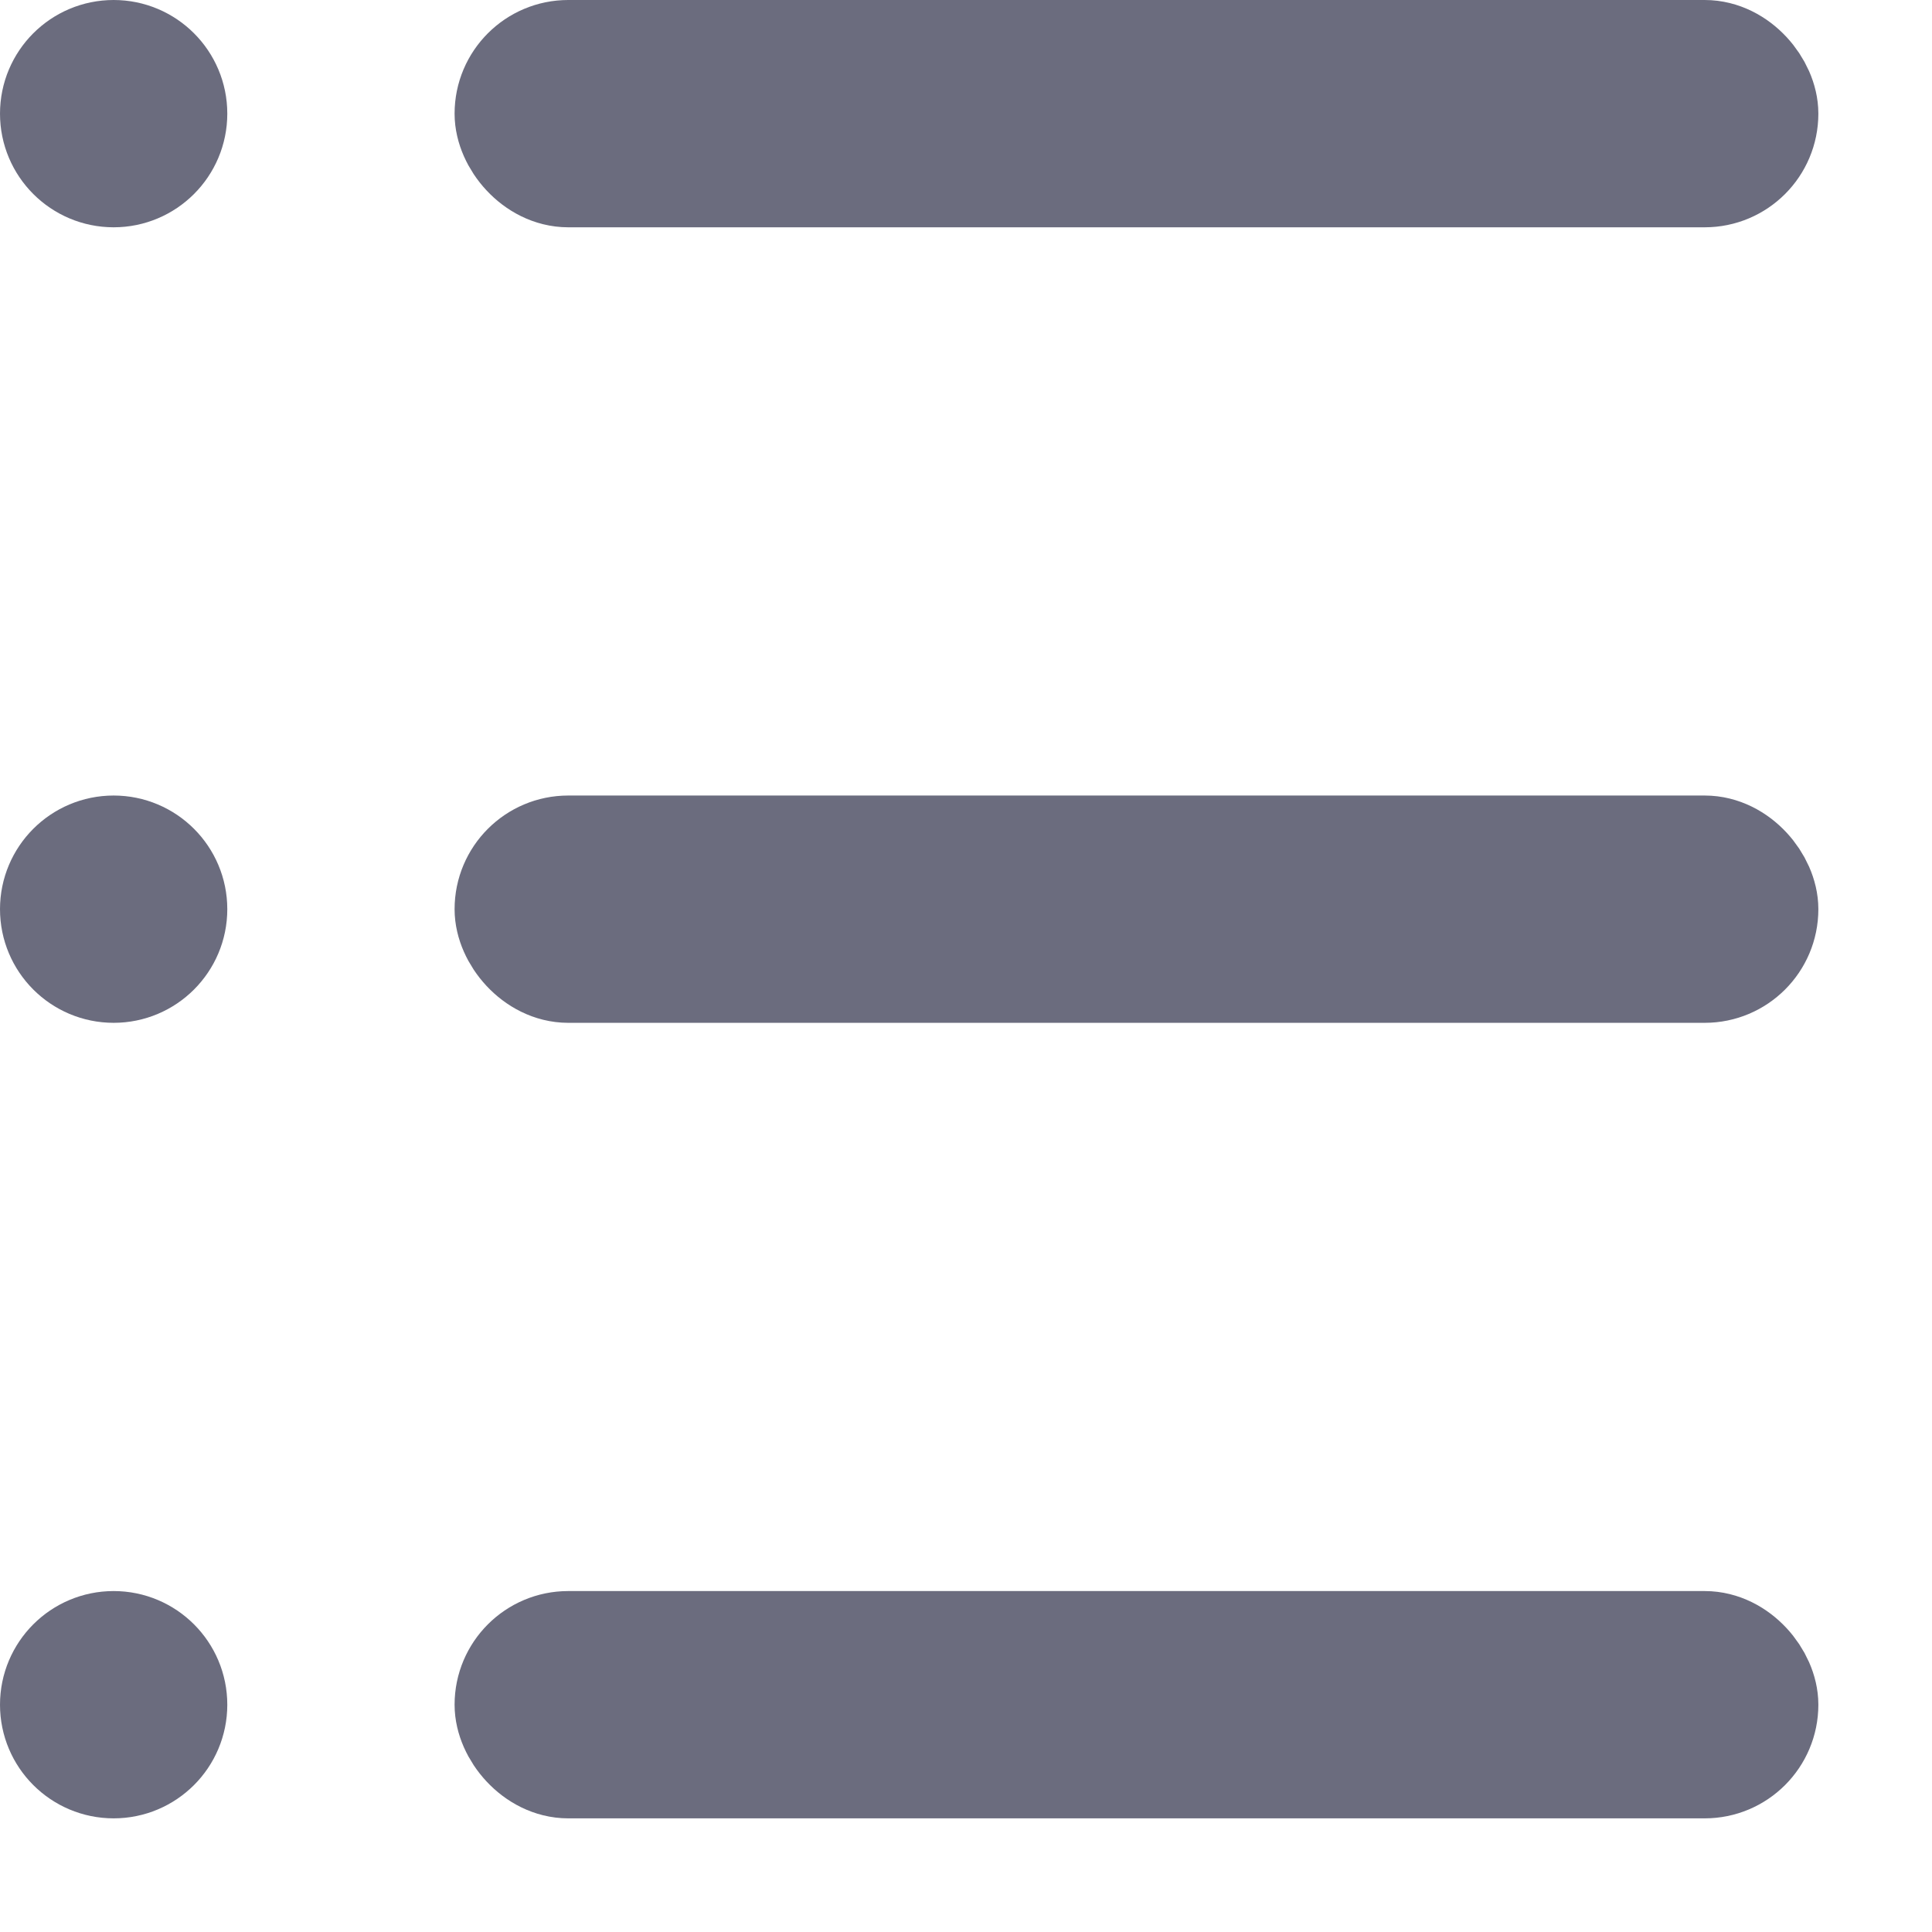 <svg fill="none" height="17" viewBox="0 0 17 17" width="17" xmlns="http://www.w3.org/2000/svg">
	<circle cx="1" cy="1" fill="#6B6C7E" r="0.5" stroke="#6B6C7E" />
	<circle cx="1" cy="8" fill="#C4C4C4" r="0.5" stroke="#6B6C7E" />
	<circle cx="1" cy="15" fill="#C4C4C4" r="0.5" stroke="#6B6C7E" />
	<rect height="1" rx="0.5" stroke="#6B6C7E" width="11" x="4.5" y="0.5" />
	<rect height="1" rx="0.5" stroke="#6B6C7E" width="11" x="4.5" y="7.5" />
	<rect height="1" rx="0.5" stroke="#6B6C7E" width="11" x="4.5" y="14.5" />
</svg>